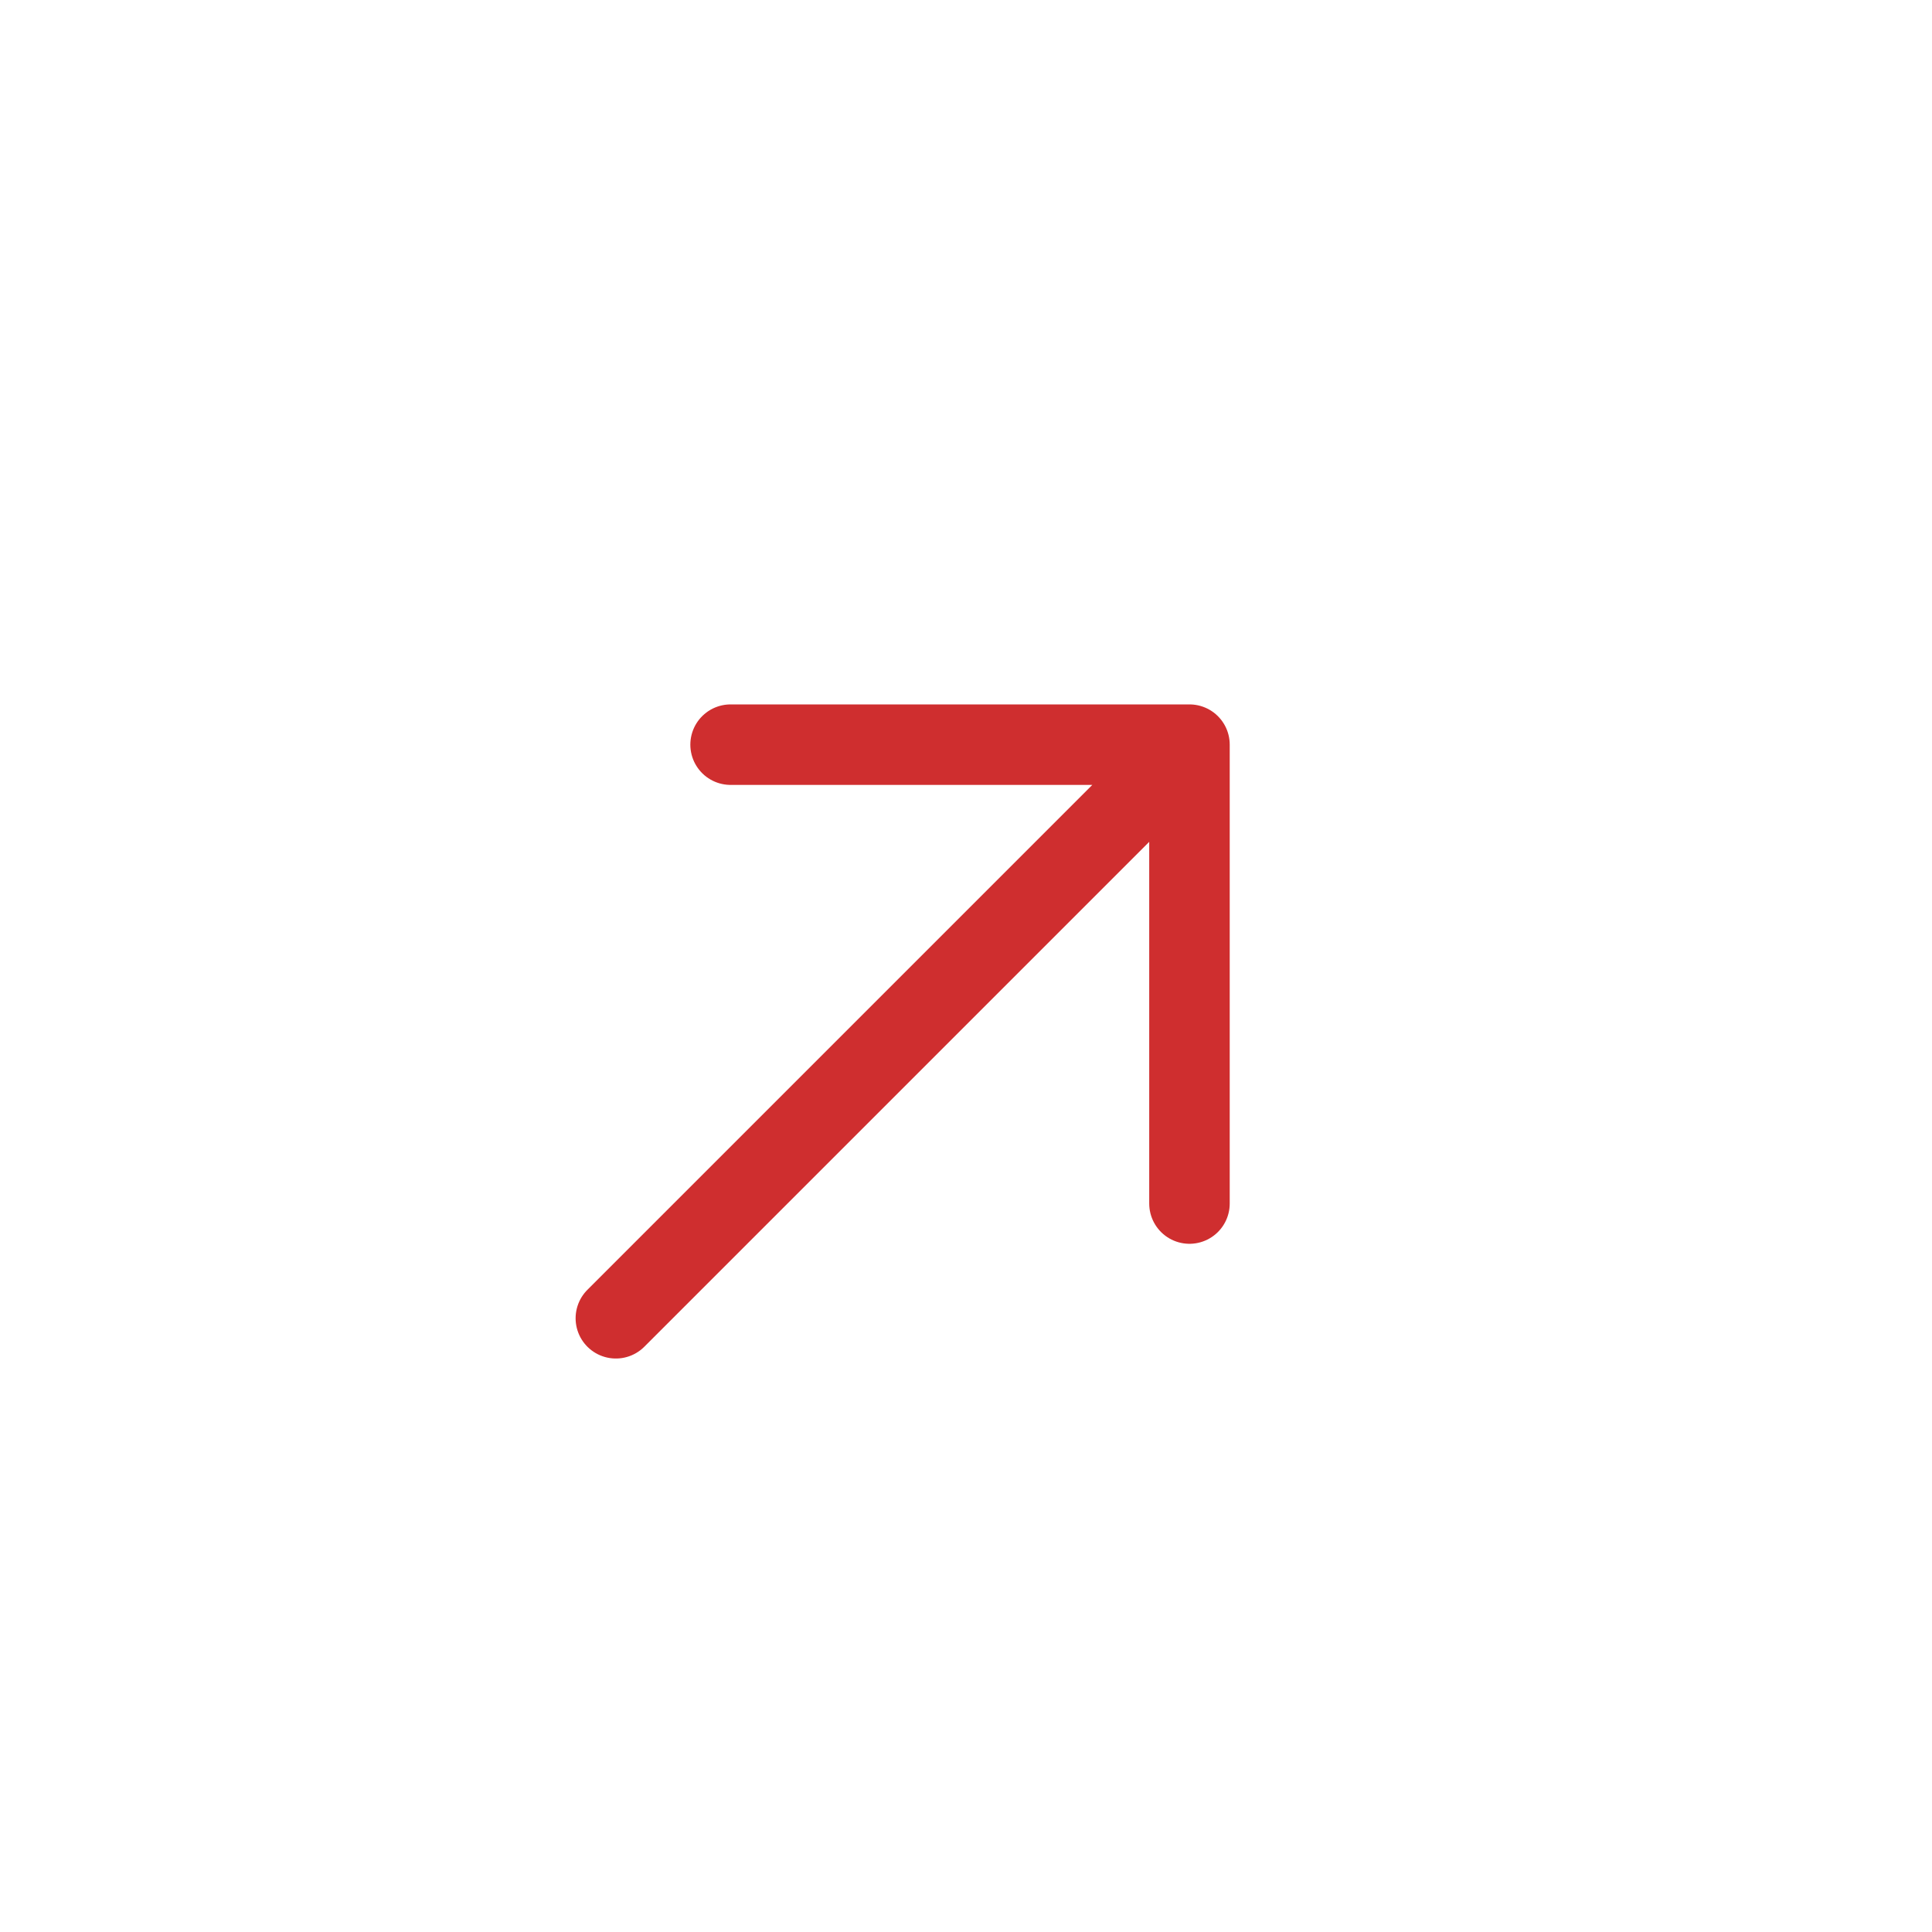 <svg width="60" height="60" viewBox="0 0 60 60" fill="none" xmlns="http://www.w3.org/2000/svg">
<path d="M36.94 23.126L19.126 40.94M36.94 23.126V37.377M36.94 23.126H22.689" stroke="#CF2E2F" stroke-width="2.5" stroke-linecap="round" stroke-linejoin="round"/>
</svg>
